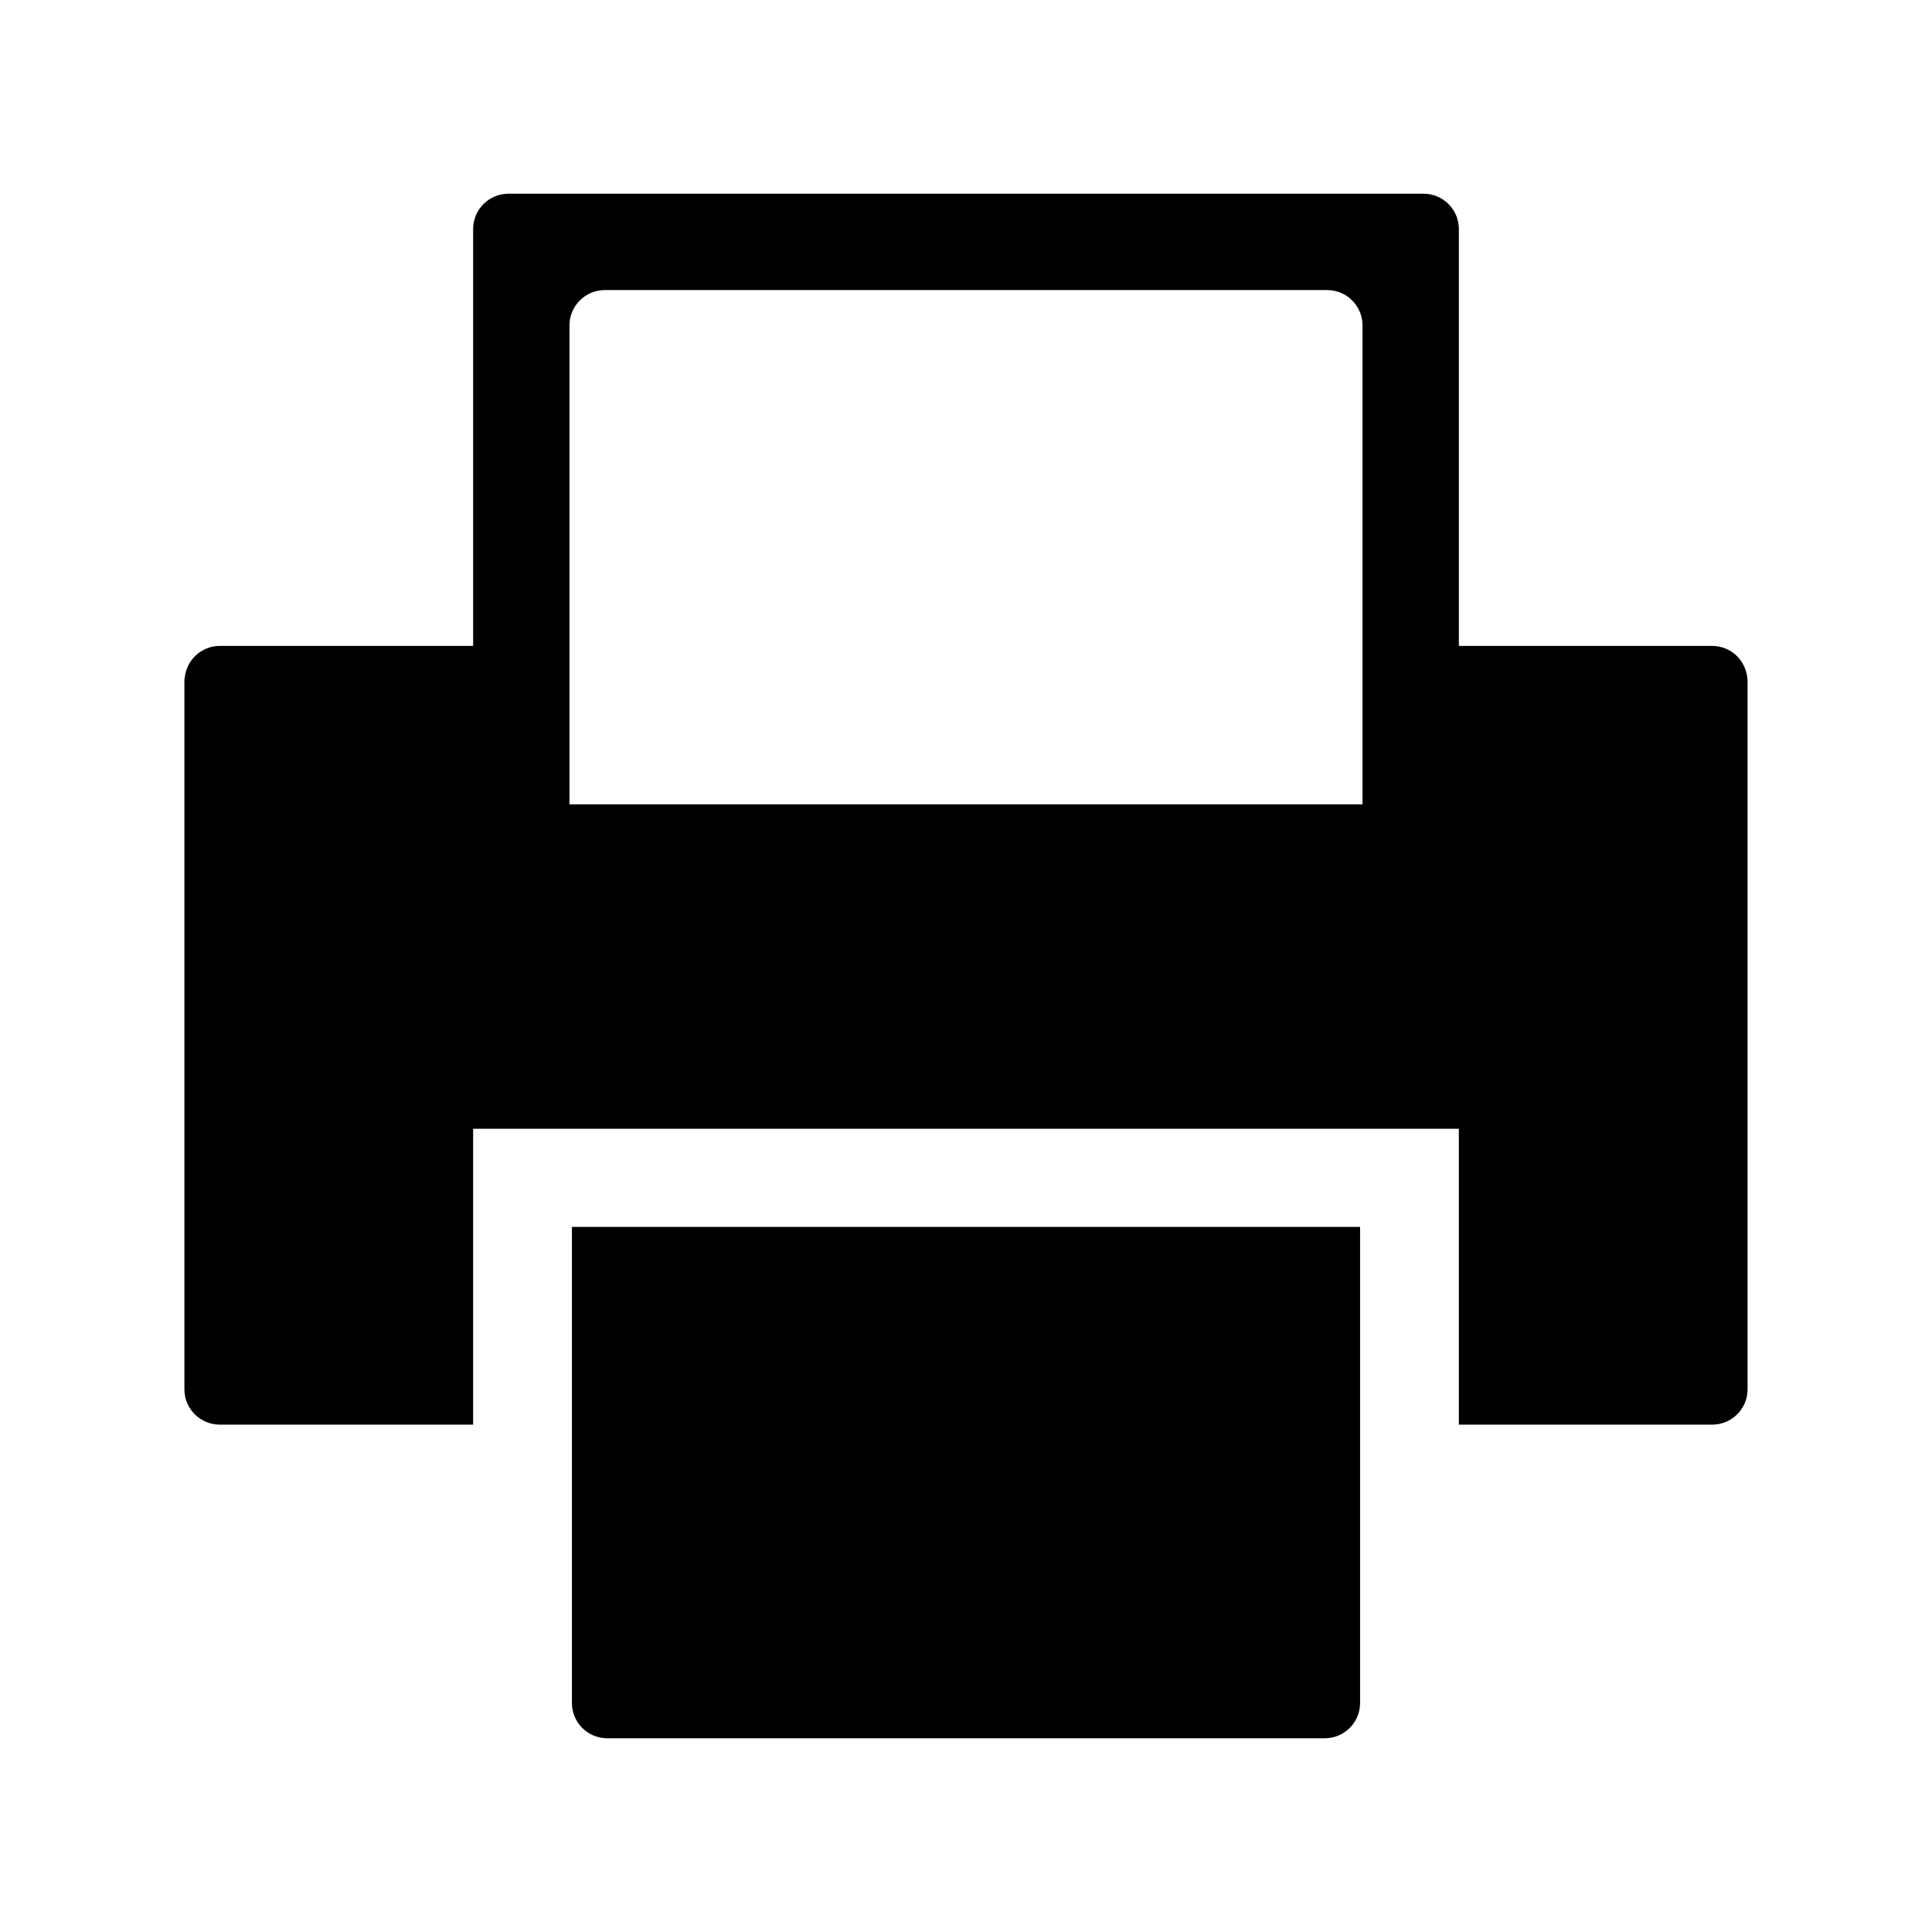 <svg xmlns="http://www.w3.org/2000/svg" width="100" height="100" viewBox="0 0 100 100"><path d="M90.443 35.141c-.064-.953-.849-1.708-1.818-1.708h-13.114v-21.576c0-1.012-.819-1.83-1.83-1.83h-47.362c-1.011 0-1.83.818-1.83 1.83v21.576h-13.114c-.969 0-1.754.755-1.818 1.708h-.012v36.769c0 1.01.819 1.829 1.83 1.829h13.114v-15.314h51.021v15.314h13.114c1.011 0 1.83-.819 1.83-1.829v-36.769h-.011zm-19.919 6.49h-41.048v-24.787c0-1.012.819-1.83 1.83-1.83h37.387c1.011 0 1.83.818 1.83 1.83v24.787zM29.602 88.143c0 1.012.819 1.83 1.83 1.83h37.136c1.011 0 1.83-.818 1.83-1.83v-24.64h-40.796v24.64z"/></svg>